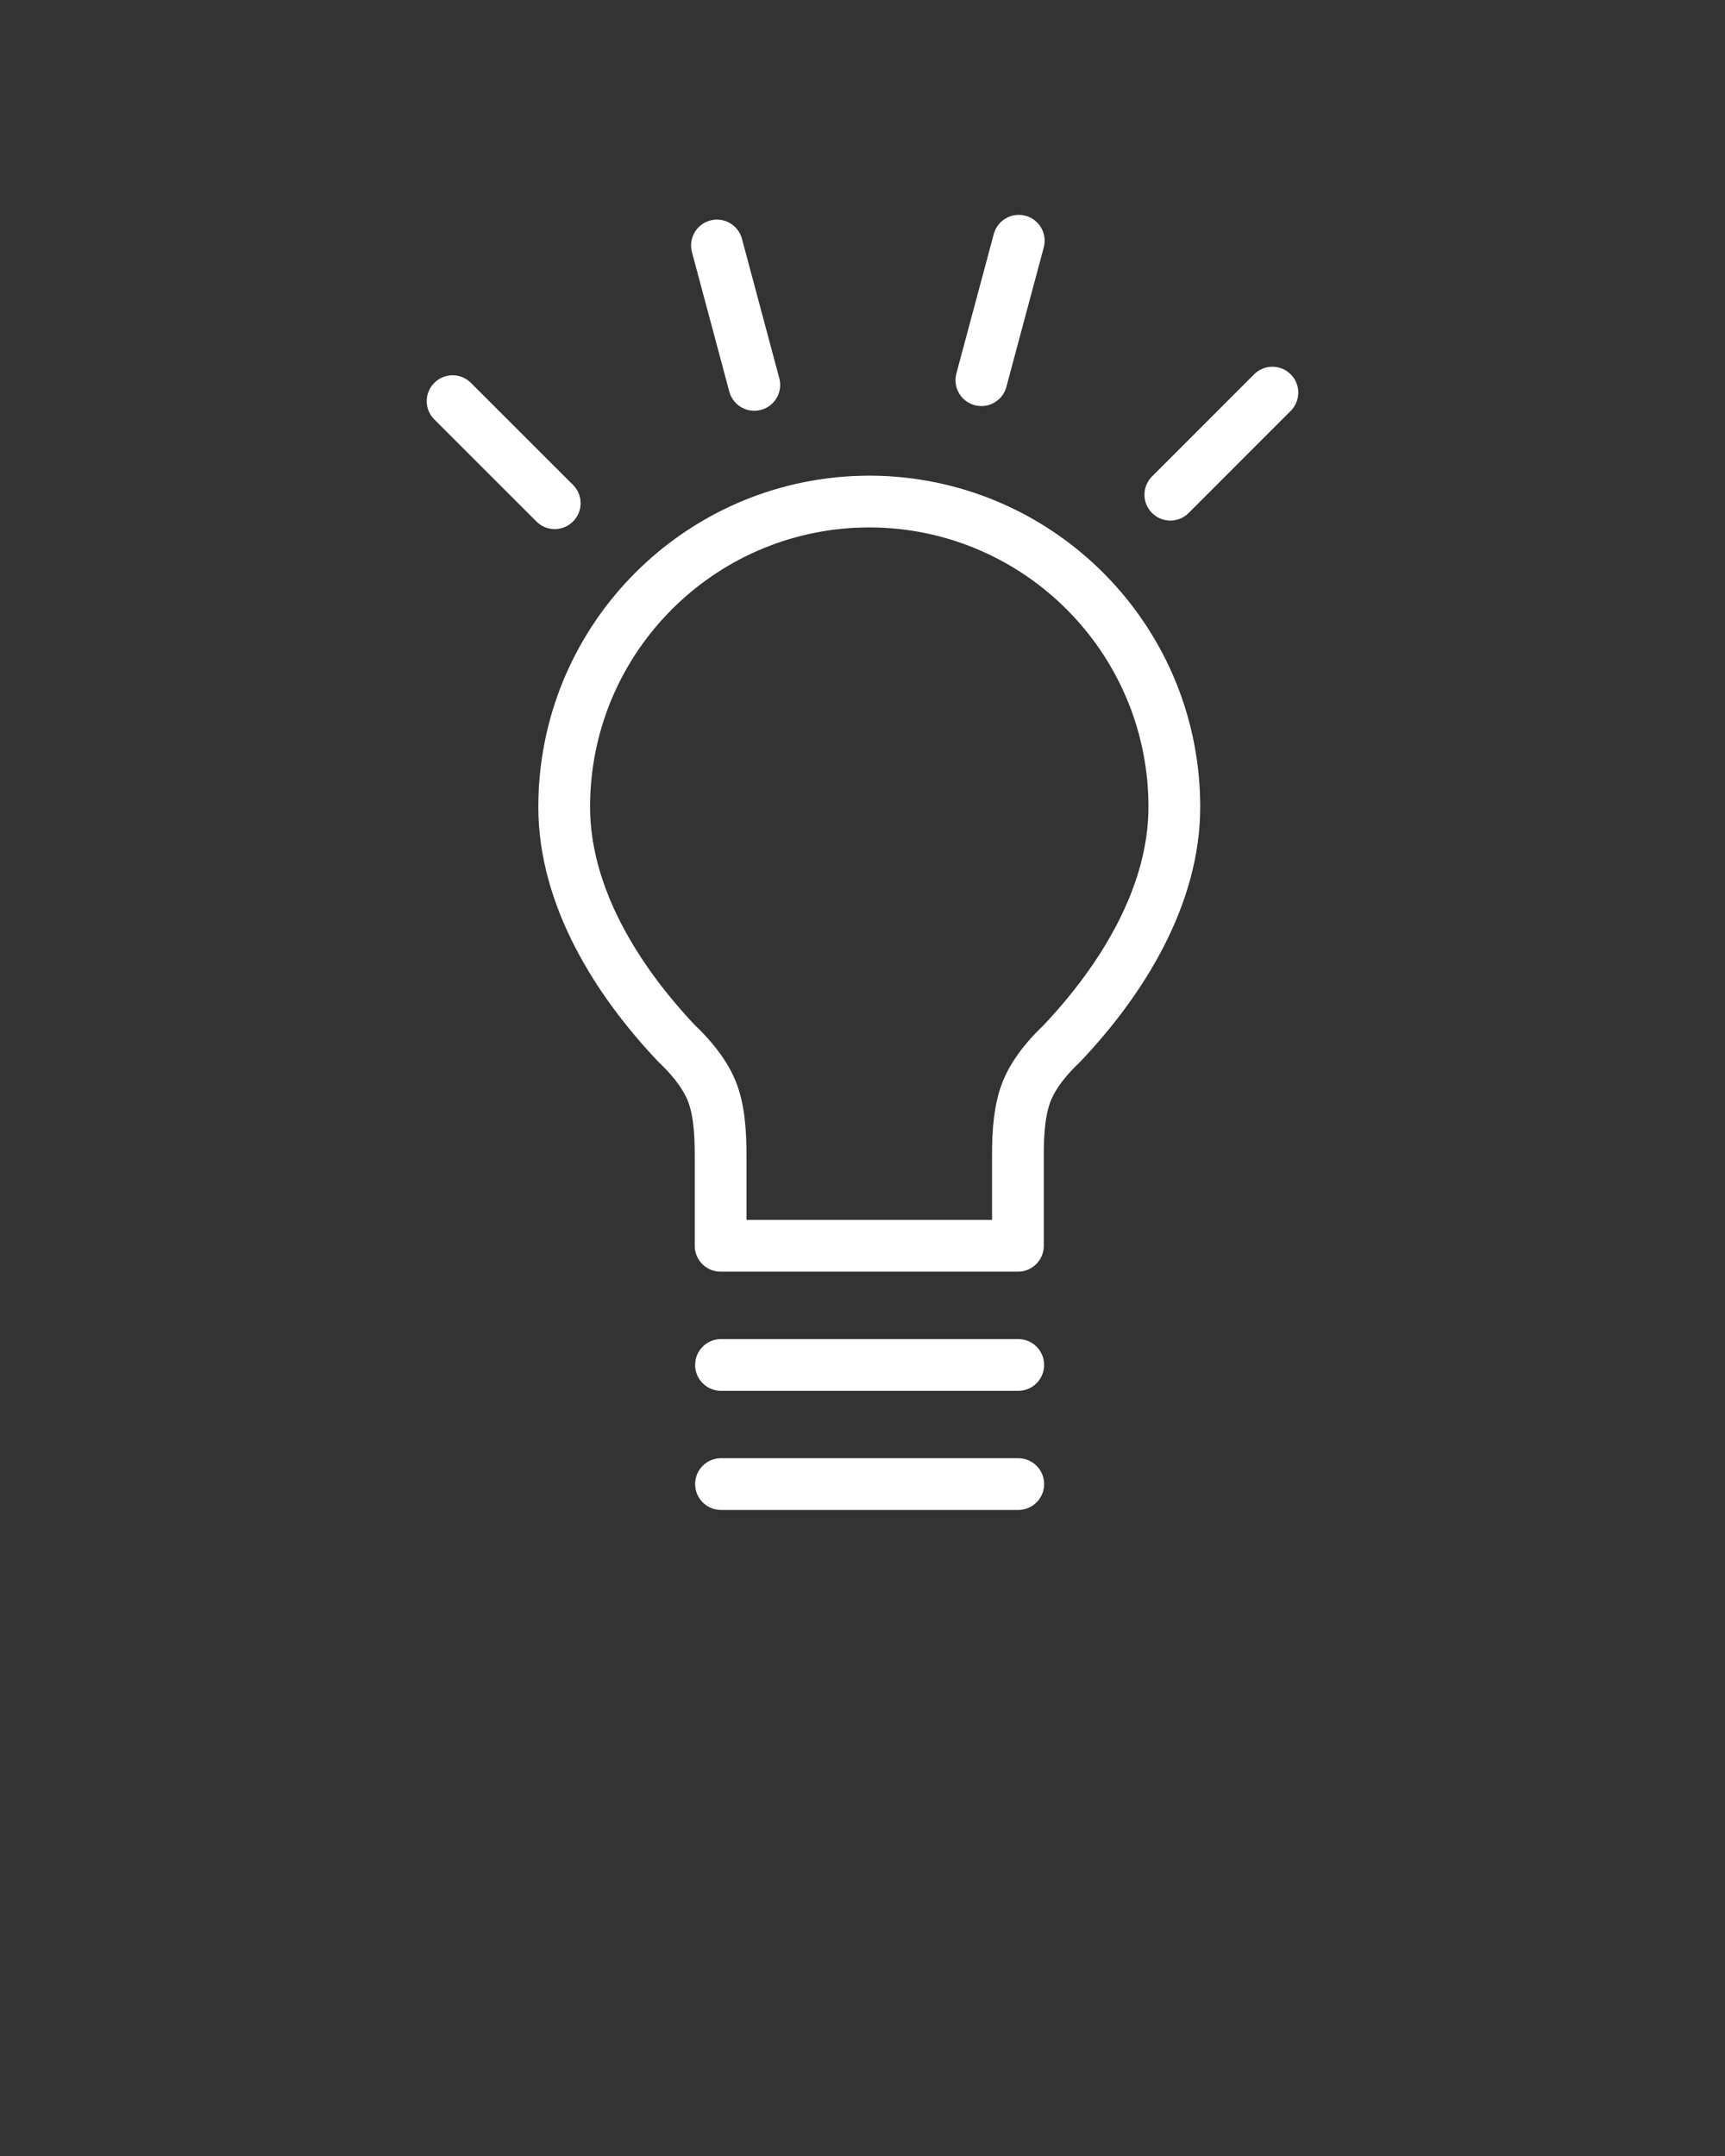 <svg xmlns="http://www.w3.org/2000/svg" xmlns:xlink="http://www.w3.org/1999/xlink" version="1.1" x="0px" y="0px" viewBox="0 0 100 125" enable-background="new 0 0 100 100" xml:space="preserve"><rect x="0" y="0" width="100" height="125" fill="#333333" stroke="none"/><g><path fill="none" stroke="#FFF" stroke-width="3" stroke-linecap="round" stroke-linejoin="round" stroke-miterlimit="10" d="   M59.059,13.957l-2.168,8.085 M73.762,22.763l-5.916,5.919 M41.562,14.232l2.165,8.083 M32.158,29.175l-5.92-5.917 M41.797,79.137   h17.232 M41.797,86.043h17.232 M51.389,29.106c-0.32-0.017-0.645-0.028-0.972-0.028c0,0-0.632,0.007-0.92,0.023   c-9.354,0.479-16.79,8.211-16.79,17.685c0,5.143,3.013,10.021,6.54,13.735c0.661,0.624,1.542,1.595,1.997,2.695   c0.426,1.029,0.535,2.354,0.53,3.828v1.396v3.789h3.789h4.804h0.05h4.808h3.784v-3.788v-1.396   c-0.007-1.475,0.107-2.799,0.532-3.828c0.456-1.103,1.335-2.072,1.997-2.696c3.526-3.714,6.539-8.594,6.539-13.735   C68.077,37.345,60.695,29.638,51.389,29.106z"/></g></svg>
